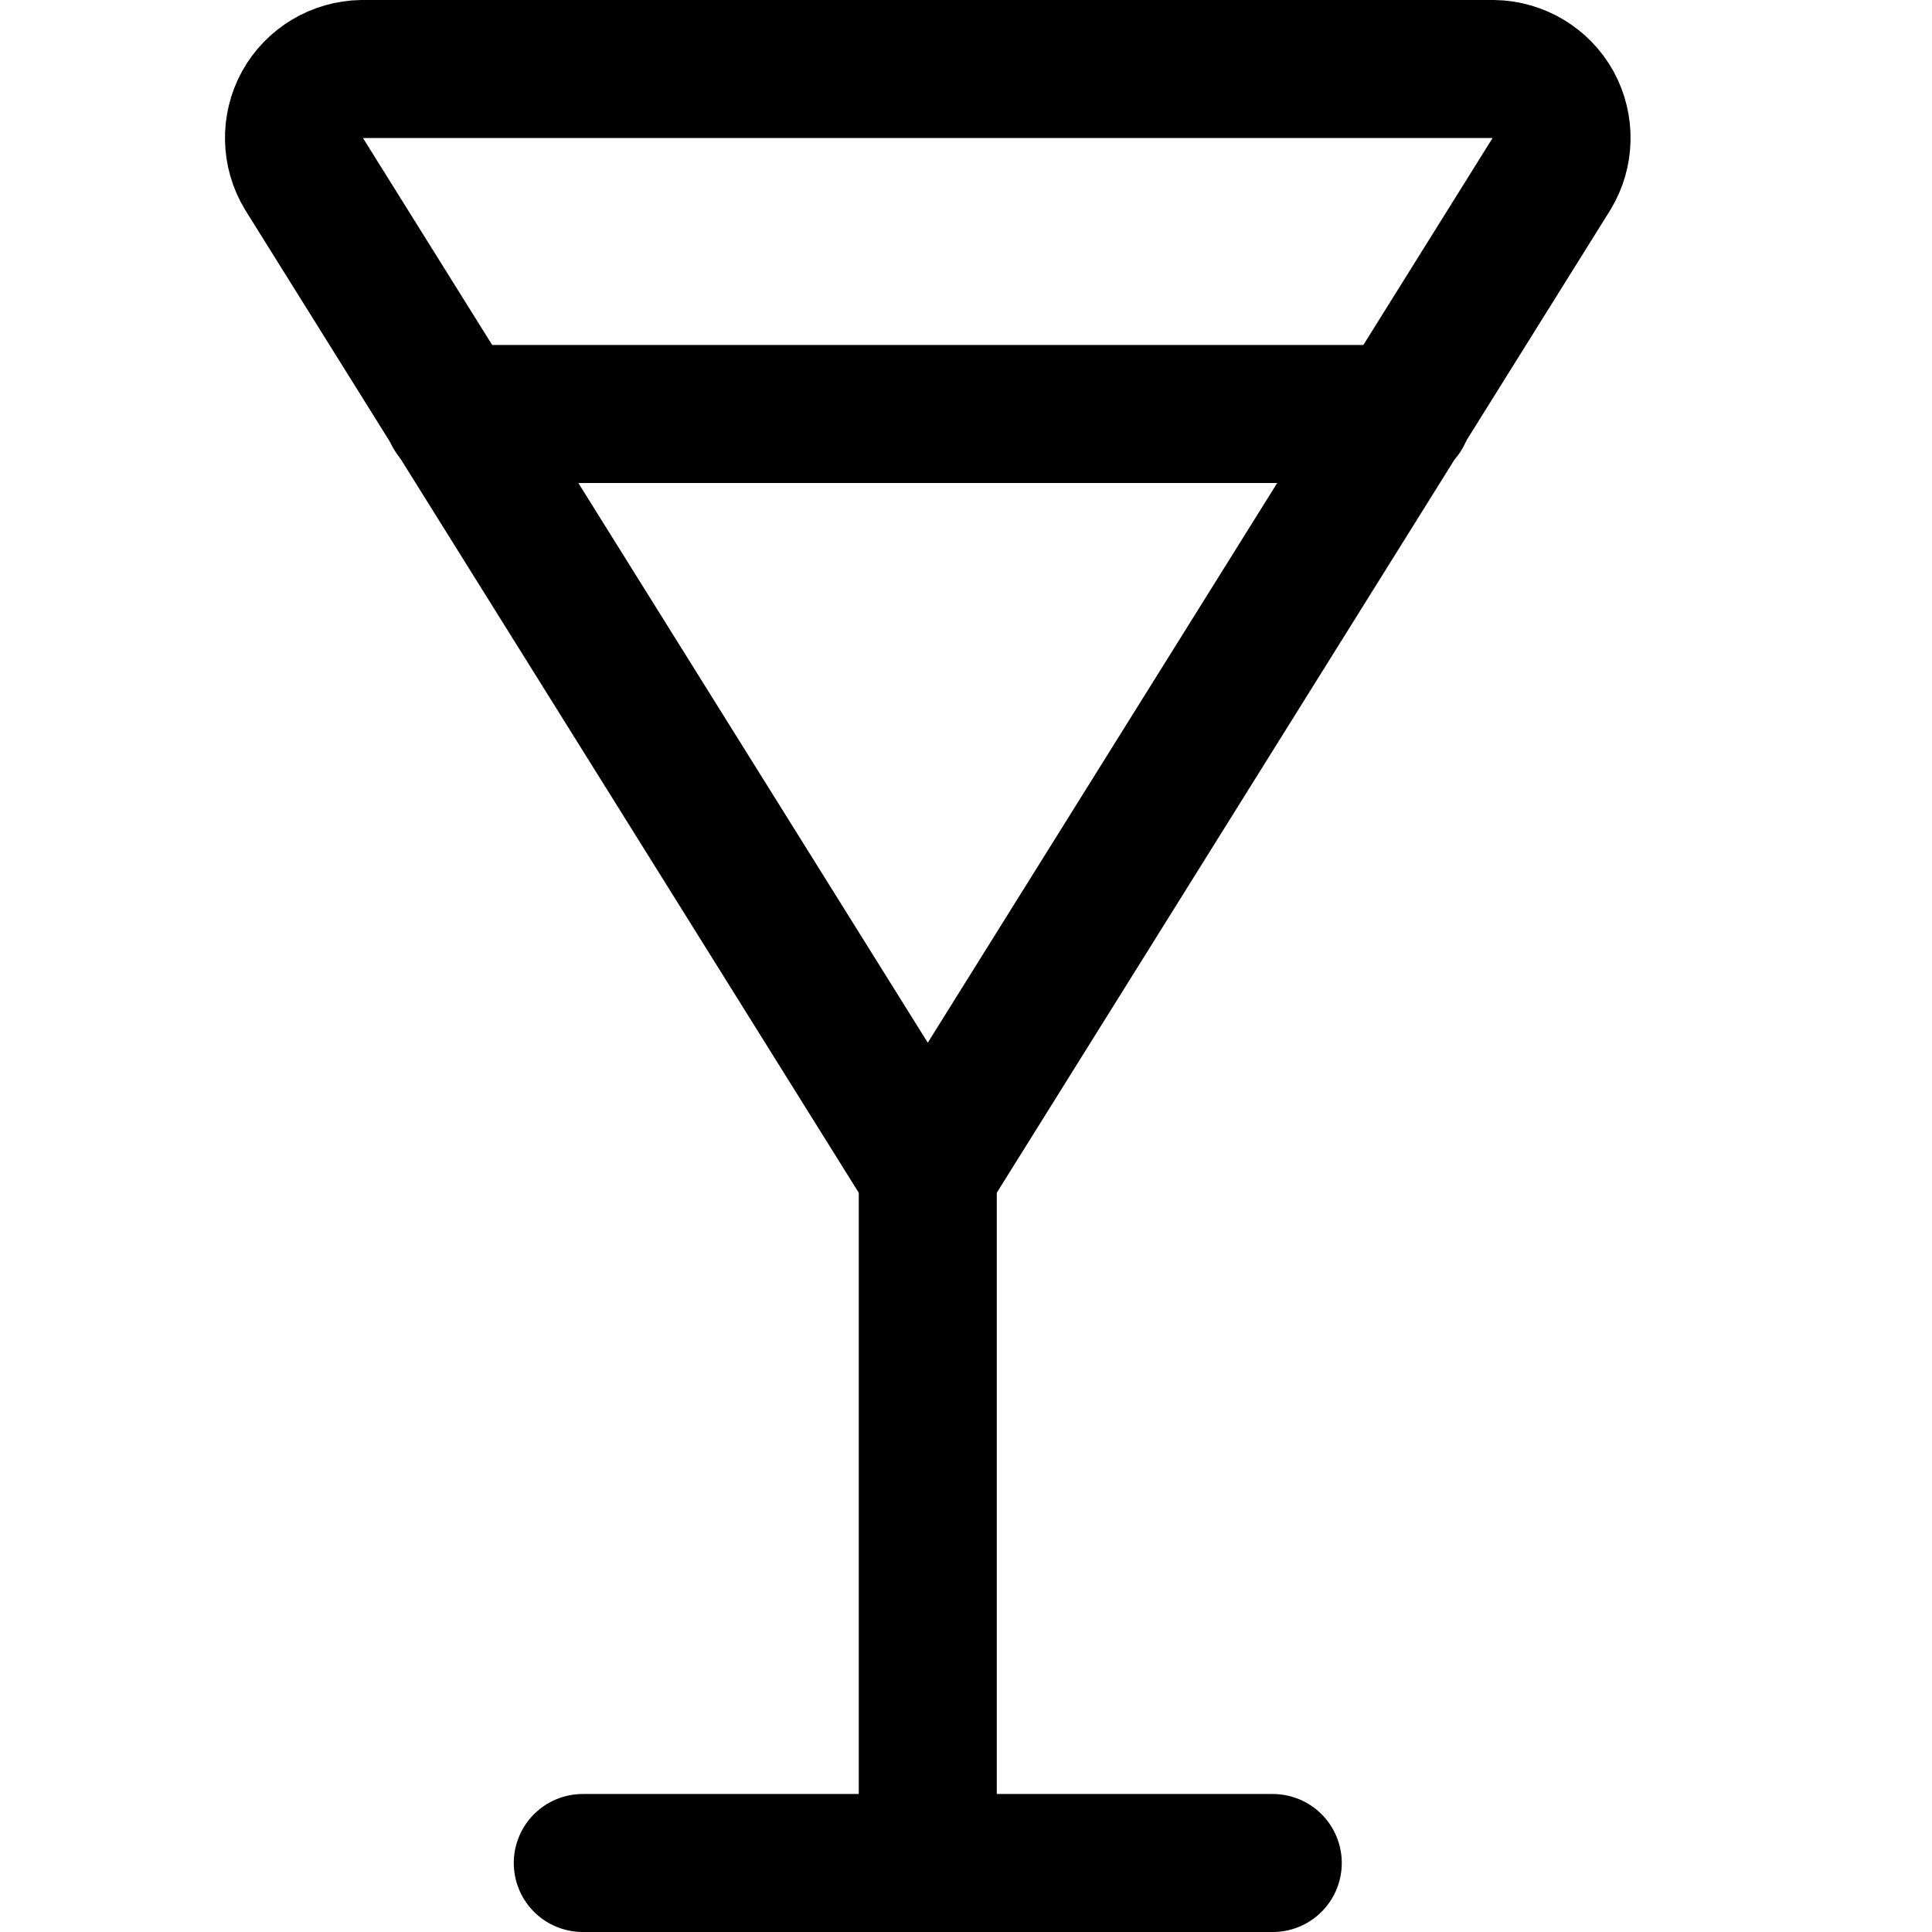 <svg xmlns="http://www.w3.org/2000/svg" width="14" height="14" viewBox="0 0 14 14"><g fill="none" fill-rule="evenodd" stroke-linecap="round" stroke-linejoin="round"><g stroke="#000001" transform="translate(2.13 .5)"><path d="M4.593,8 L0.073,0.76 C-0.02,0.607 -0.024,0.415 0.062,0.258 C0.149,0.101 0.314,0.003 0.493,0 L8.693,0 C8.872,0.003 9.037,0.101 9.124,0.258 C9.21,0.415 9.206,0.607 9.113,0.76 L4.593,8 Z"/><line x1="4.593" x2="4.593" y1="8" y2="13"/><line x1="2.093" x2="7.093" y1="13" y2="13"/></g><line x1="3.284" x2="10.164" y1="3" y2="3" stroke="#000001"/></g></svg>